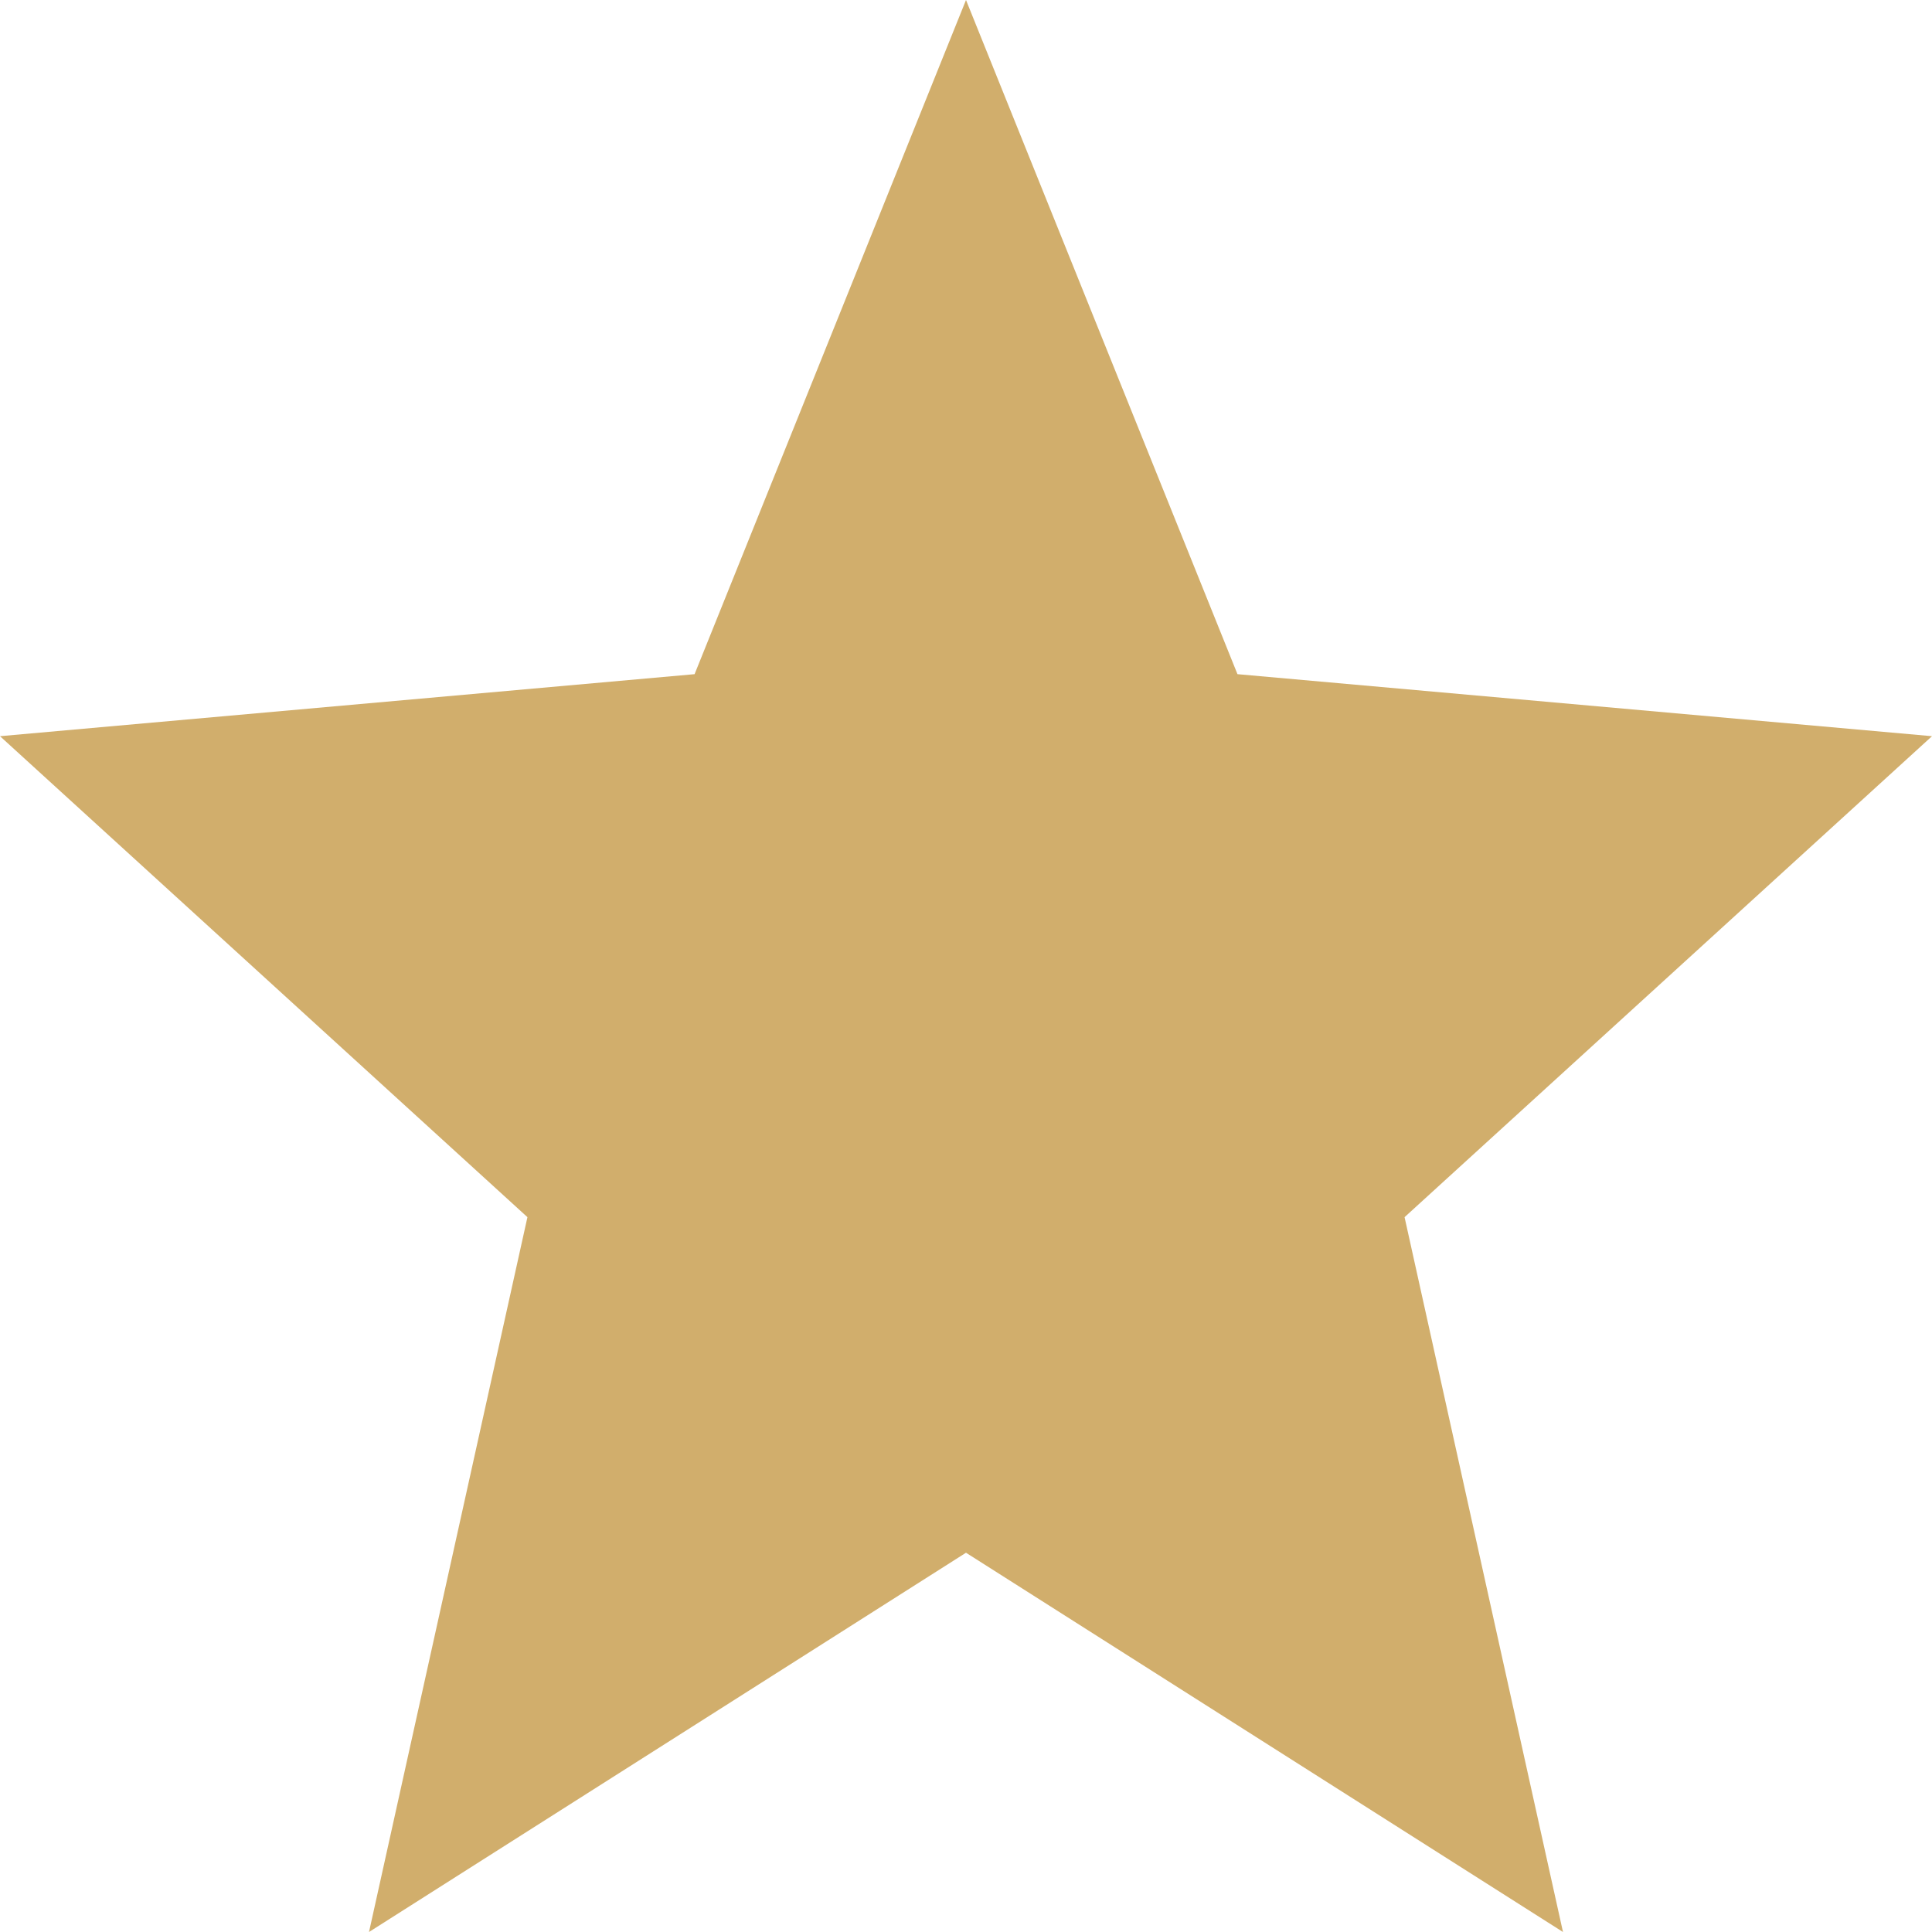 <svg width="39" height="39" viewBox="0 0 39 39" fill="none" xmlns="http://www.w3.org/2000/svg">
<path d="M19.5 31.344L31.551 39L28.353 24.57L39 14.861L24.98 13.609L19.5 0L14.021 13.609L0 14.861L10.647 24.57L7.449 39L19.5 31.344Z" fill="#D1AE6C"/>
</svg>
